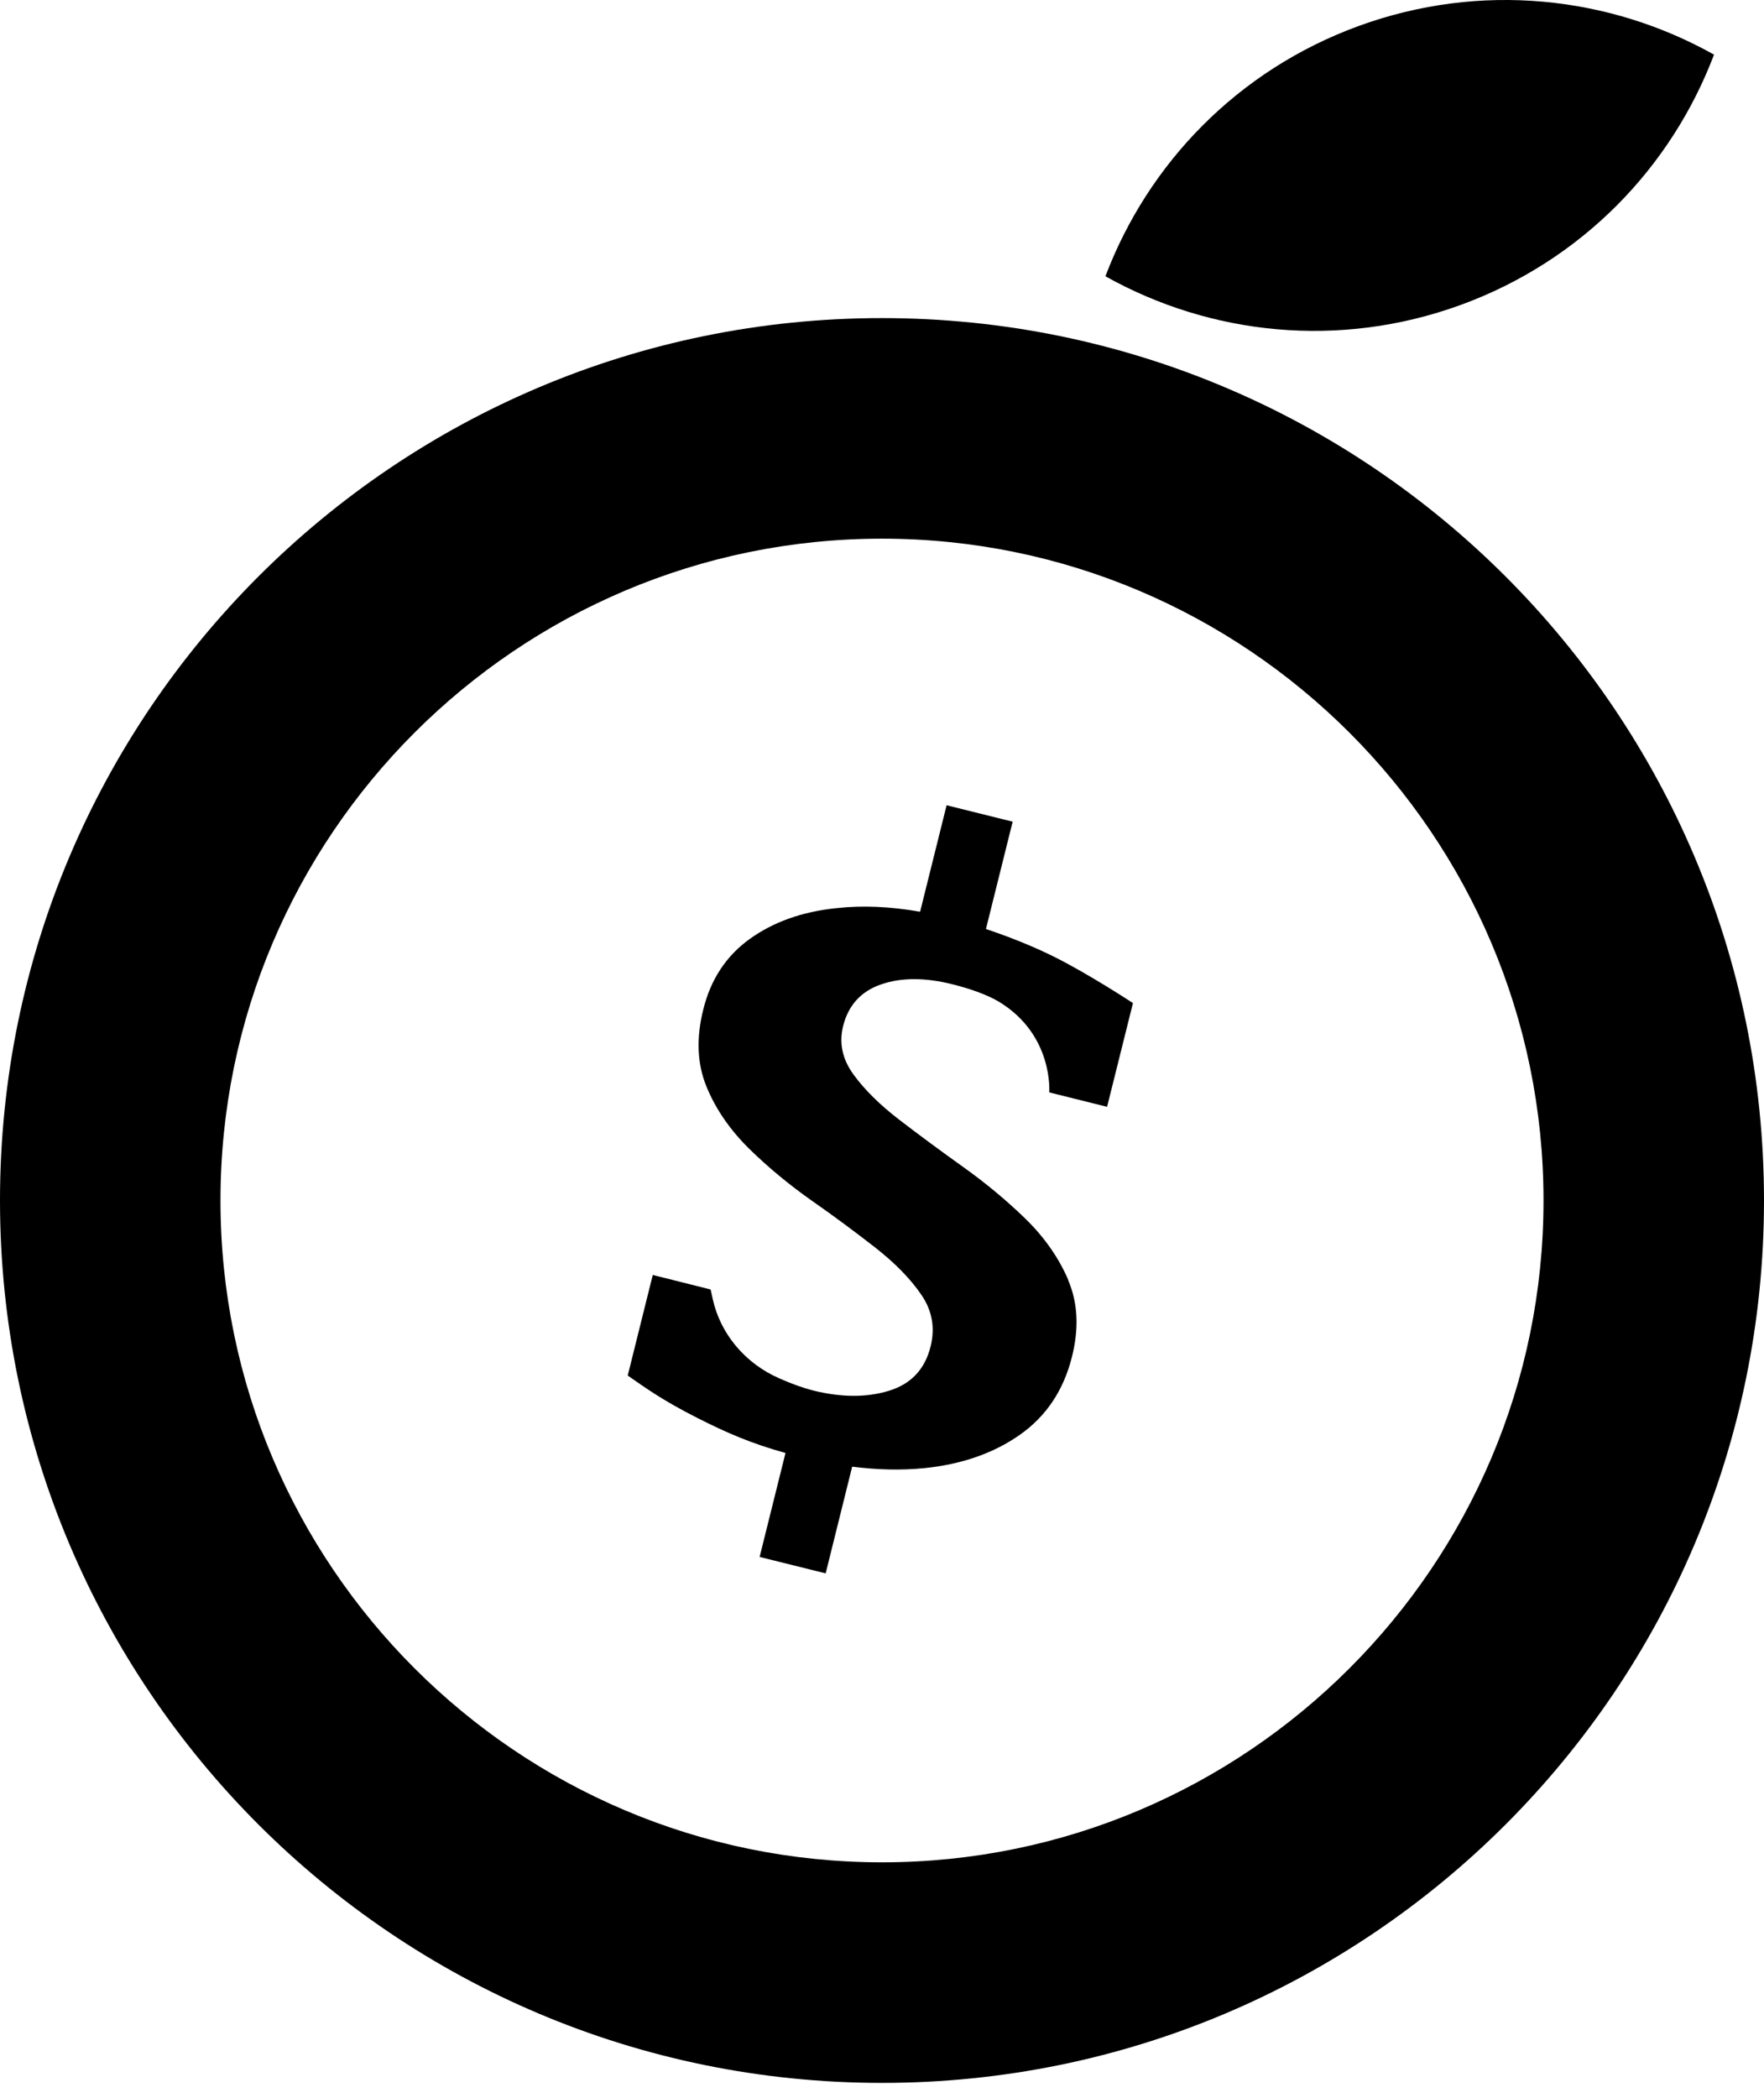 <svg width="90" height="107" viewBox="0 0 90 107" fill="none" xmlns="http://www.w3.org/2000/svg">
<g clip-path="url(#clip0_6013_2416)">
<path d="M74.515 15.555C80.722 13.294 85.278 8.515 87.45 2.786C82.107 -0.204 75.541 -0.937 69.334 1.32C63.127 3.581 58.571 8.36 56.399 14.089C61.742 17.079 68.308 17.812 74.515 15.555Z" fill="black"/>
<path d="M45 27.471C63.609 27.471 78.751 42.613 78.751 61.222C78.751 79.832 63.609 94.973 45 94.973C26.39 94.973 11.249 79.832 11.249 61.222C11.249 42.613 26.39 27.471 45 27.471ZM45 16.222C20.149 16.222 0 36.371 0 61.222C0 86.074 20.149 106.222 45 106.222C69.851 106.222 90 86.074 90 61.222C90 36.371 69.851 16.222 45 16.222Z" fill="black"/>
<path d="M54.51 65.287C54.016 64.139 53.286 63.098 52.321 62.154C51.355 61.22 50.303 60.34 49.144 59.514C47.985 58.688 46.912 57.894 45.903 57.121C44.894 56.348 44.111 55.575 43.542 54.792C42.974 54.009 42.802 53.193 43.016 52.324C43.285 51.261 43.929 50.553 44.959 50.199C45.989 49.845 47.202 49.845 48.608 50.199C49.423 50.403 50.357 50.714 50.99 51.1C53.759 52.796 53.533 55.704 53.533 55.704L53.641 55.736L56.484 56.445L57.804 51.154C57.804 51.154 55.519 49.652 53.759 48.782C52.75 48.278 51.494 47.774 50.303 47.377L51.666 41.904L48.296 41.066L46.944 46.497C45.431 46.228 44.004 46.164 42.662 46.314C40.913 46.497 39.443 47.023 38.241 47.892C37.05 48.75 36.256 49.952 35.88 51.487C35.515 52.946 35.569 54.245 36.041 55.404C36.513 56.563 37.243 57.614 38.219 58.58C39.196 59.535 40.258 60.415 41.417 61.231C42.576 62.036 43.65 62.841 44.658 63.624C45.656 64.408 46.44 65.202 46.998 66.017C47.556 66.822 47.717 67.702 47.481 68.657C47.191 69.838 46.472 70.589 45.334 70.932C44.197 71.276 42.909 71.265 41.482 70.911C40.977 70.782 40.377 70.567 39.776 70.299C38.016 69.537 36.749 68.013 36.363 66.243C36.298 65.953 36.256 65.76 36.256 65.76L33.304 65.019L32.027 70.149C32.897 70.75 33.766 71.394 35.569 72.306C37.093 73.079 38.337 73.615 40.076 74.098L38.756 79.4L42.126 80.237L43.478 74.796C44.744 74.957 45.978 74.989 47.159 74.871C49.069 74.678 50.7 74.109 52.042 73.165C53.383 72.22 54.263 70.9 54.692 69.194C55.057 67.734 54.993 66.436 54.499 65.287H54.51Z" fill="black"/>
</g>
<defs>
<clipPath id="clip0_6013_2416">
<rect width="90" height="106.222" fill="white"/>
</clipPath>
</defs>
</svg>
